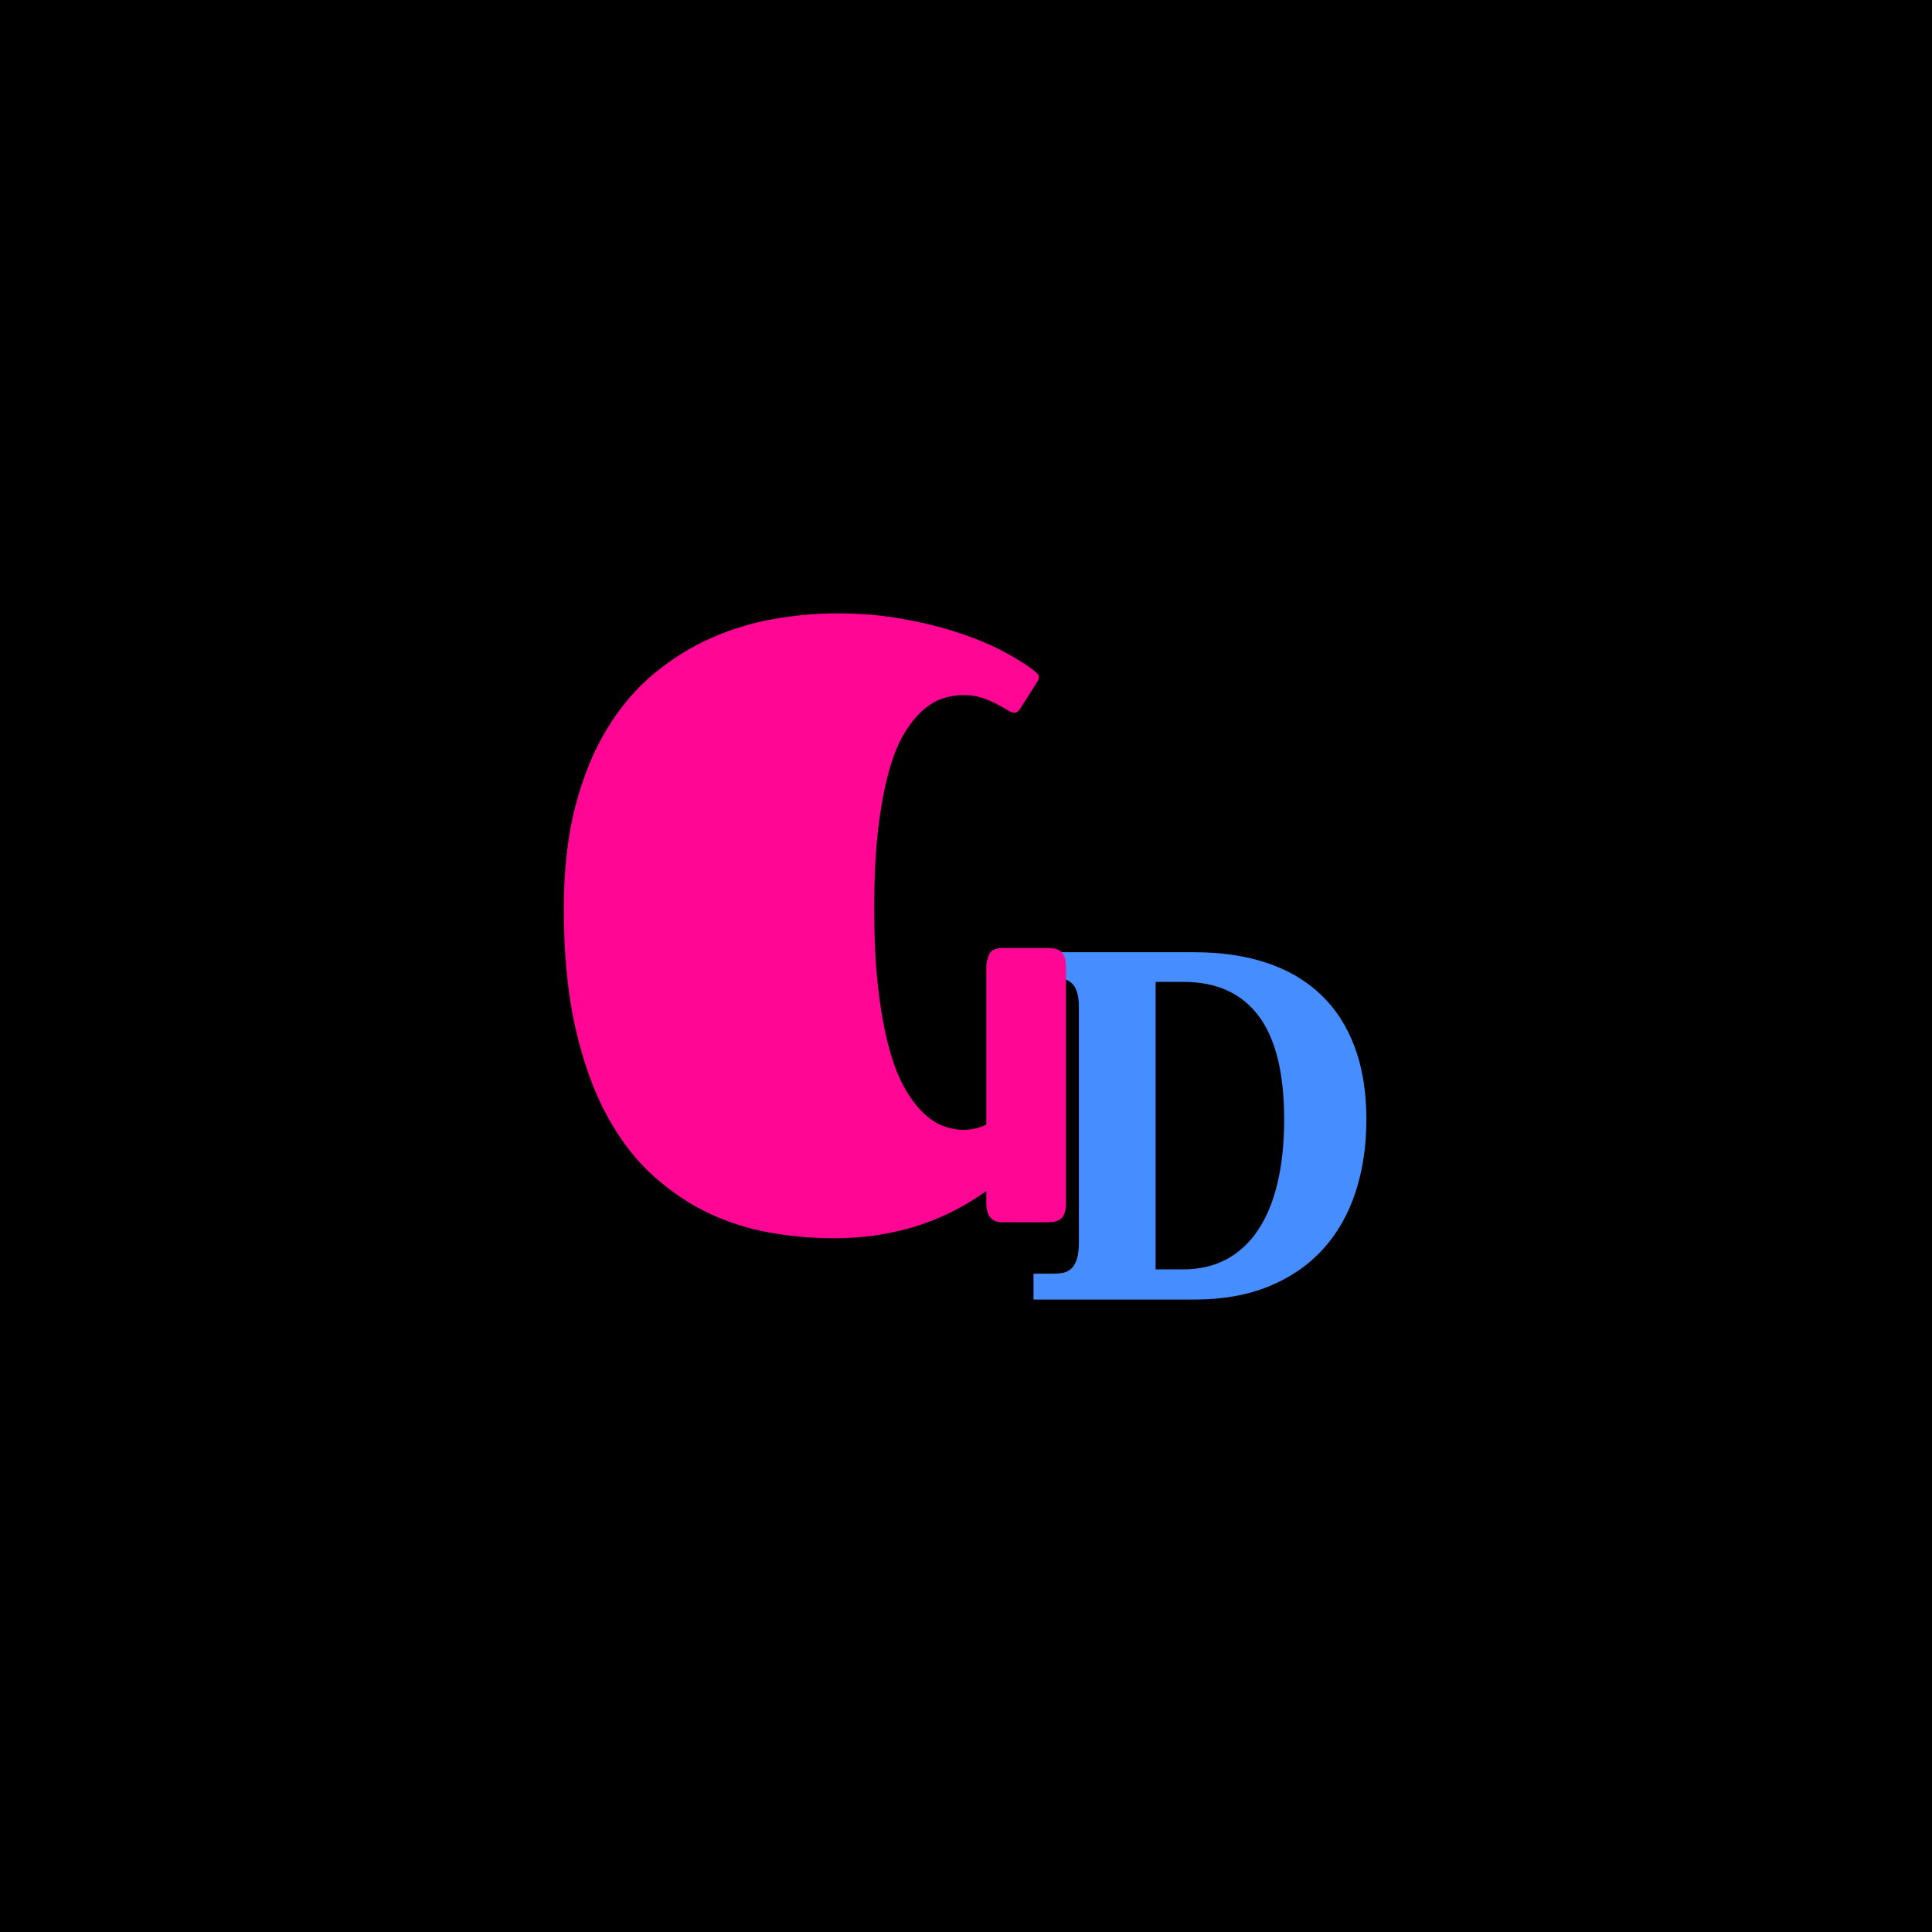<svg xmlns="http://www.w3.org/2000/svg" xmlns:xlink="http://www.w3.org/1999/xlink" width="800" zoomAndPan="magnify" viewBox="0 0 600 600" height="800" preserveAspectRatio="xMidYMid meet" version="1.0"><defs><g/></defs><rect x="-60" width="720" fill="#ffffff" y="-60" height="720" fill-opacity="1"/><rect x="-60" width="720" fill="#ffffff" y="-60" height="720" fill-opacity="1"/><rect x="-60" width="720" fill="#000000" y="-60" height="720" fill-opacity="1"/><g fill="#468dff" fill-opacity="1"><g transform="translate(316.761, 403.591)"><g><path d="M 107.578 -55.922 C 107.578 -47.66 106.441 -40.098 104.172 -33.234 C 101.91 -26.379 98.531 -20.488 94.031 -15.562 C 89.531 -10.645 83.945 -6.82 77.281 -4.094 C 70.625 -1.363 62.891 0 54.078 0 L 4.203 0 L 4.203 -8.047 L 10.547 -8.047 C 11.68 -8.047 12.711 -8.156 13.641 -8.375 C 14.578 -8.594 15.391 -9.047 16.078 -9.734 C 16.773 -10.422 17.316 -11.406 17.703 -12.688 C 18.098 -13.969 18.297 -15.691 18.297 -17.859 L 18.297 -90.688 C 18.297 -92.695 18.098 -94.305 17.703 -95.516 C 17.316 -96.723 16.766 -97.645 16.047 -98.281 C 15.336 -98.914 14.516 -99.344 13.578 -99.562 C 12.641 -99.789 11.629 -99.906 10.547 -99.906 L 4.203 -99.906 L 4.203 -107.875 L 54.078 -107.875 C 62.441 -107.875 69.93 -106.781 76.547 -104.594 C 83.16 -102.406 88.766 -99.133 93.359 -94.781 C 97.961 -90.426 101.484 -85 103.922 -78.5 C 106.359 -72.008 107.578 -64.484 107.578 -55.922 Z M 82.047 -55.922 C 82.047 -70.336 79.398 -81.062 74.109 -88.094 C 68.828 -95.133 61.047 -98.656 50.766 -98.656 L 42.125 -98.656 L 42.125 -9.375 L 50.609 -9.375 C 55.773 -9.375 60.328 -10.441 64.266 -12.578 C 68.203 -14.723 71.484 -17.812 74.109 -21.844 C 76.742 -25.875 78.723 -30.754 80.047 -36.484 C 81.379 -42.211 82.047 -48.691 82.047 -55.922 Z M 82.047 -55.922 "/></g></g></g><g fill="#ff0794" fill-opacity="1"><g transform="translate(167.323, 379.581)"><g><path d="M 131.844 -163.719 C 129.977 -163.719 128.004 -163.422 125.922 -162.828 C 123.836 -162.234 121.773 -161.086 119.734 -159.391 C 117.691 -157.691 115.711 -155.332 113.797 -152.312 C 111.891 -149.289 110.234 -145.316 108.828 -140.391 C 107.422 -135.461 106.289 -129.488 105.438 -122.469 C 104.594 -115.457 104.172 -107.109 104.172 -97.422 C 104.172 -87.816 104.594 -79.441 105.438 -72.297 C 106.289 -65.16 107.422 -59.039 108.828 -53.938 C 110.234 -48.832 111.891 -44.645 113.797 -41.375 C 115.711 -38.102 117.691 -35.531 119.734 -33.656 C 121.773 -31.789 123.836 -30.492 125.922 -29.766 C 128.004 -29.047 129.977 -28.688 131.844 -28.688 C 134.395 -28.688 136.773 -29.238 138.984 -30.344 L 138.984 -79.188 C 138.984 -80.539 139.281 -81.875 139.875 -83.188 C 140.469 -84.508 141.875 -85.172 144.094 -85.172 L 157.469 -85.172 C 158.238 -85.172 159.004 -85.129 159.766 -85.047 C 160.535 -84.961 161.219 -84.727 161.812 -84.344 C 162.406 -83.969 162.867 -83.375 163.203 -82.562 C 163.547 -81.75 163.719 -80.625 163.719 -79.188 L 163.719 -6 C 163.719 -4.551 163.547 -3.422 163.203 -2.609 C 162.867 -1.805 162.406 -1.211 161.812 -0.828 C 161.219 -0.441 160.535 -0.207 159.766 -0.125 C 159.004 -0.039 158.238 0 157.469 0 L 144.094 0 C 142.977 0 142.102 -0.164 141.469 -0.5 C 140.832 -0.844 140.32 -1.312 139.938 -1.906 C 139.562 -2.508 139.305 -3.172 139.172 -3.891 C 139.047 -4.609 138.984 -5.312 138.984 -6 L 138.984 -9.688 C 136.266 -7.738 133.242 -5.867 129.922 -4.078 C 126.609 -2.297 122.973 -0.727 119.016 0.625 C 115.066 1.988 110.797 3.051 106.203 3.812 C 101.617 4.582 96.691 4.969 91.422 4.969 C 85.211 4.969 78.836 4.414 72.297 3.312 C 65.754 2.207 59.398 0.234 53.234 -2.609 C 47.066 -5.461 41.223 -9.352 35.703 -14.281 C 30.18 -19.207 25.359 -25.453 21.234 -33.016 C 17.109 -40.586 13.832 -49.664 11.406 -60.25 C 8.988 -70.832 7.781 -83.223 7.781 -97.422 C 7.781 -109.492 8.988 -120.141 11.406 -129.359 C 13.832 -138.578 17.129 -146.586 21.297 -153.391 C 25.461 -160.191 30.328 -165.883 35.891 -170.469 C 41.461 -175.062 47.395 -178.738 53.688 -181.5 C 59.977 -184.27 66.457 -186.227 73.125 -187.375 C 79.801 -188.52 86.328 -189.094 92.703 -189.094 C 99.672 -189.094 106.301 -188.539 112.594 -187.438 C 118.883 -186.332 124.641 -184.93 129.859 -183.234 C 135.086 -181.535 139.742 -179.625 143.828 -177.5 C 147.91 -175.375 151.27 -173.289 153.906 -171.25 C 154.156 -170.988 154.453 -170.707 154.797 -170.406 C 155.141 -170.113 155.312 -169.754 155.312 -169.328 C 155.312 -168.992 155.18 -168.57 154.922 -168.062 L 149.438 -159.391 C 148.926 -158.617 148.332 -158.234 147.656 -158.234 C 147.145 -158.234 146.441 -158.508 145.547 -159.062 C 144.66 -159.613 143.535 -160.25 142.172 -160.969 C 140.816 -161.695 139.285 -162.336 137.578 -162.891 C 135.879 -163.441 133.969 -163.719 131.844 -163.719 Z M 131.844 -163.719 "/></g></g></g></svg>